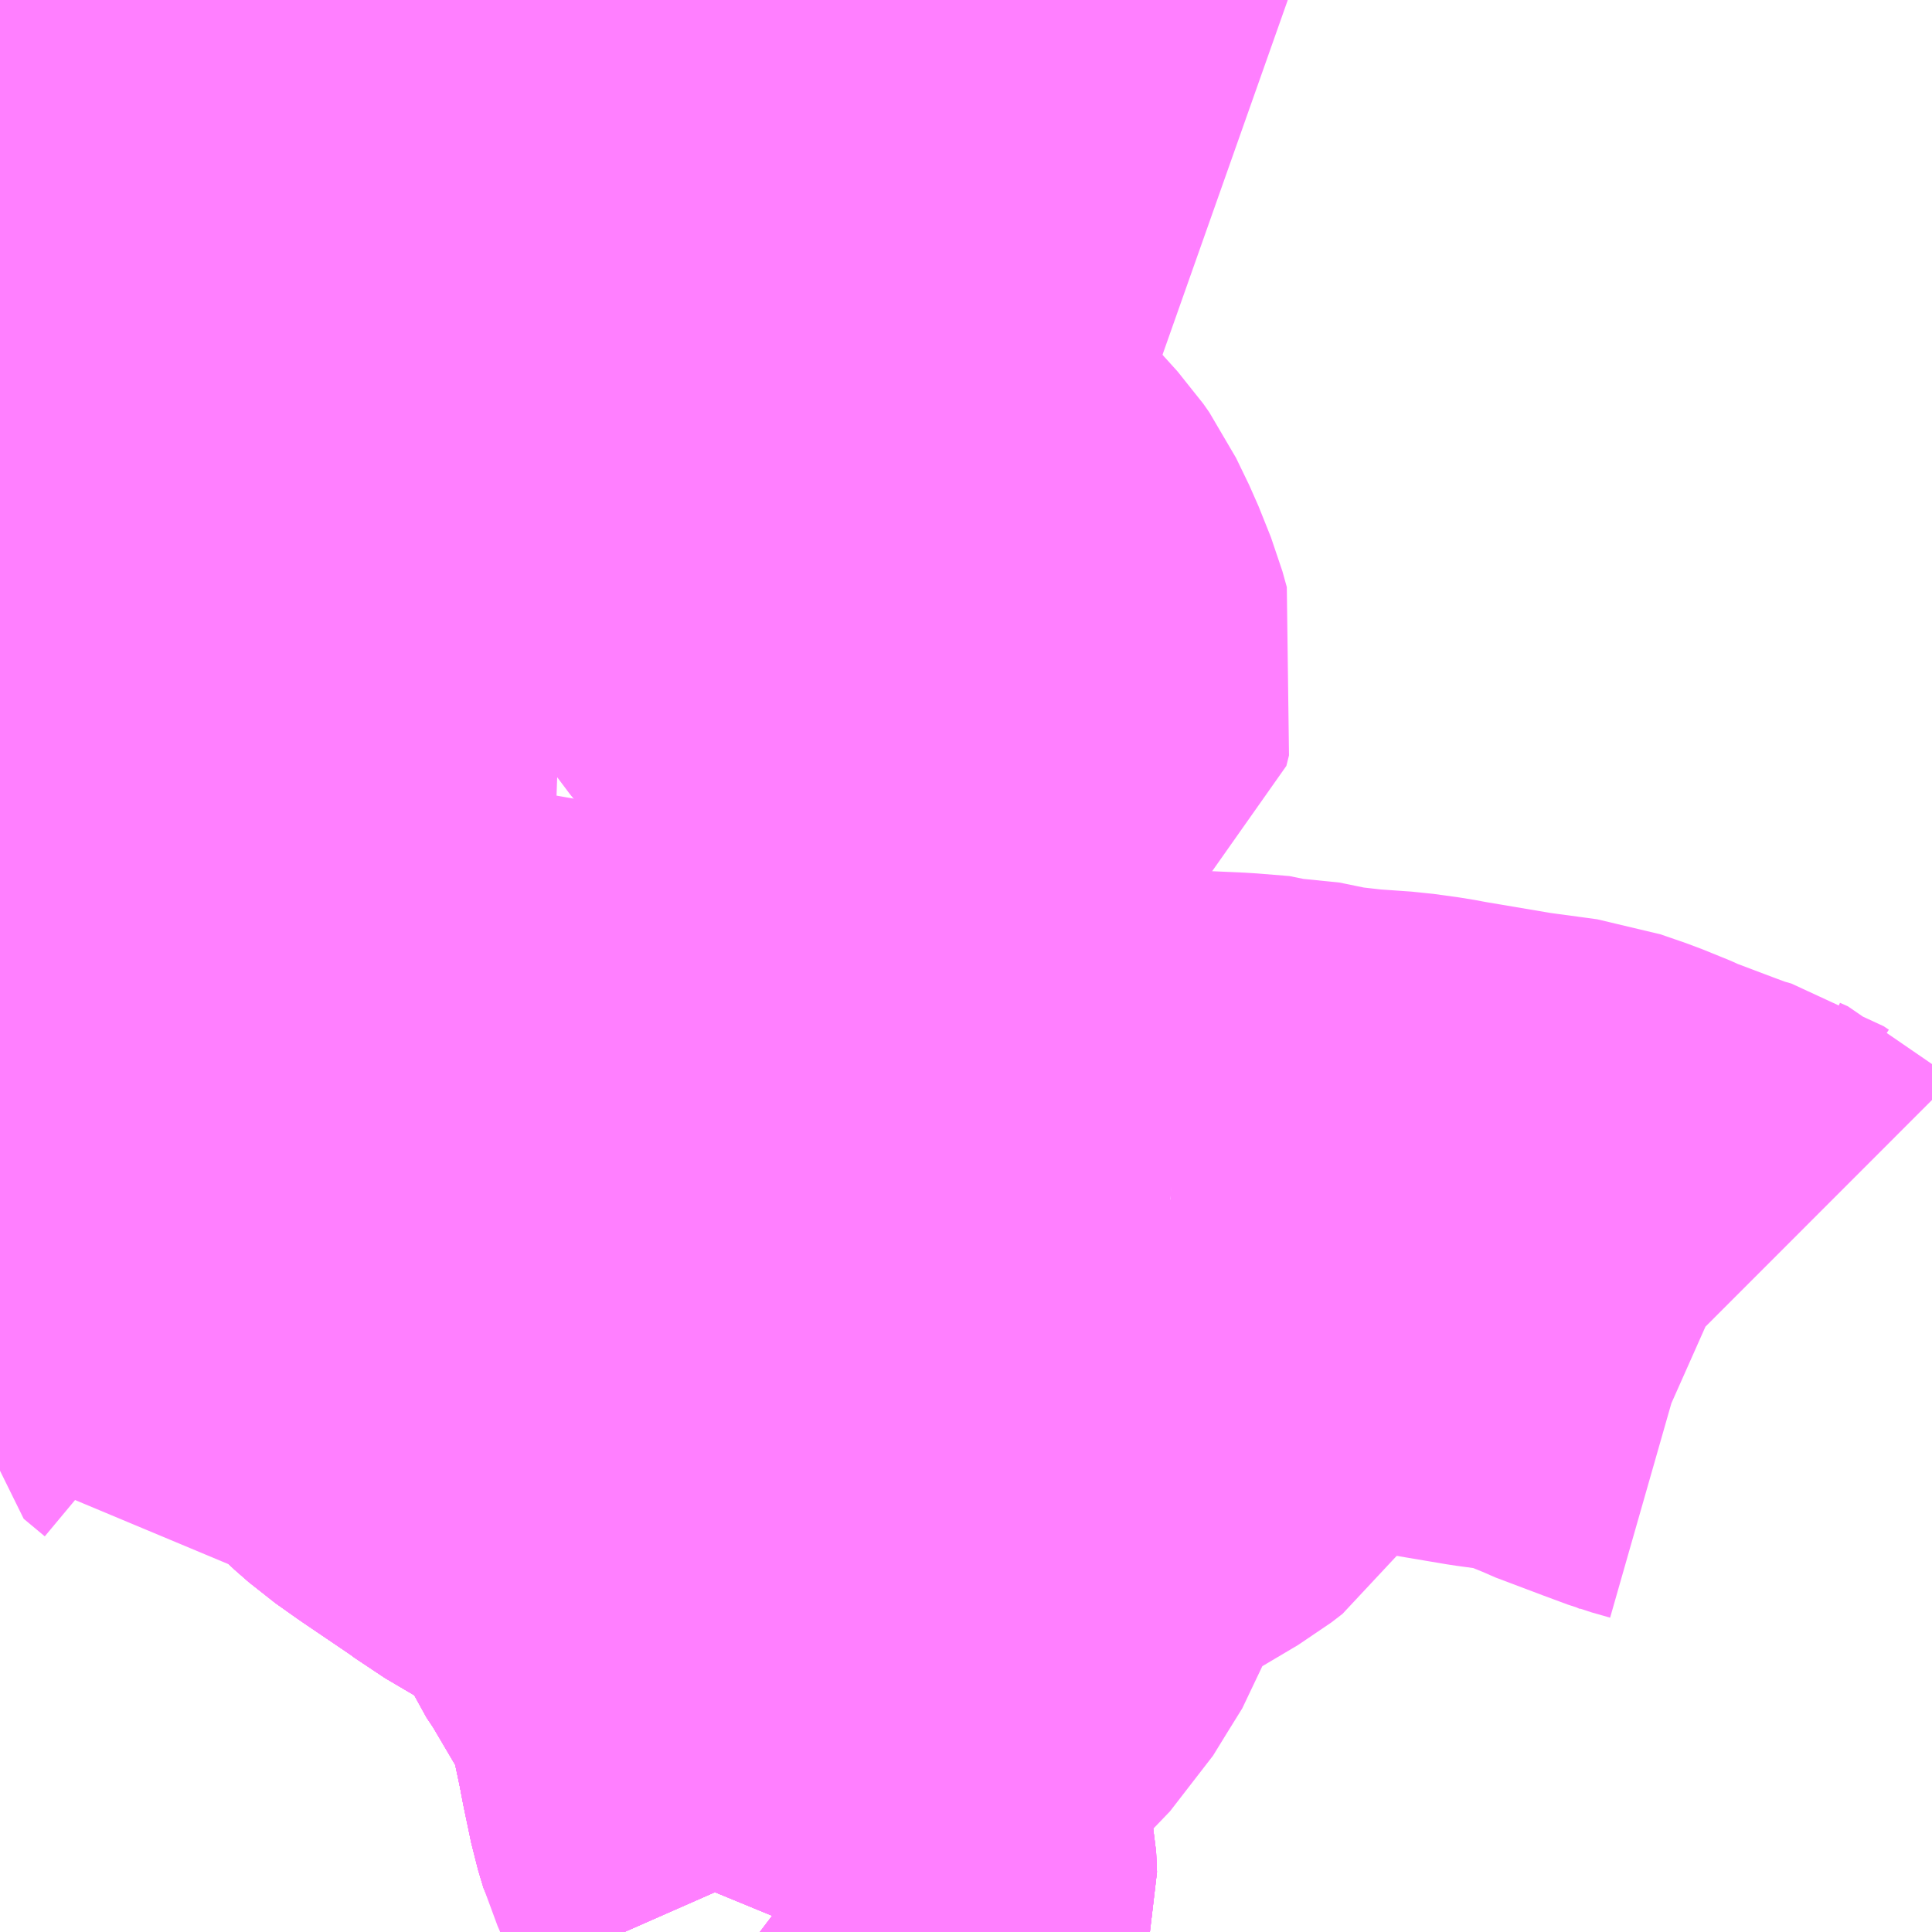 <?xml version="1.0" encoding="UTF-8"?>
<svg  xmlns="http://www.w3.org/2000/svg" xmlns:xlink="http://www.w3.org/1999/xlink" xmlns:go="http://purl.org/svgmap/profile" property="N07_001,N07_002,N07_003,N07_004,N07_005,N07_006,N07_007" viewBox="13717.529 -3535.4 2.197 2.197" go:dataArea="13717.529296875 -3535.400390625 2.197265625 2.197265625" >
<globalCoordinateSystem srsName="http://purl.org/crs/84" transform="matrix(100.0,0.0,0.0,-100.0,0.0,0.0)" />
<defs>
 <g id="p0" >
  <circle cx="0.0" cy="0.0" r="3" stroke="green" stroke-width="0.75" vector-effect="non-scaling-stroke" />
 </g>
</defs>
<g fill="none" fill-rule="evenodd" stroke="#FF00FF" stroke-width="0.75" opacity="0.5" vector-effect="non-scaling-stroke" stroke-linejoin="bevel" >
<path content="1,東濃鉄道（株）,中央ライナー号,1.0,1.0,1.0," xlink:title="1" d="M13717.529,-3535.099L13717.56,-3535.111L13717.584,-3535.12L13717.701,-3535.165L13717.784,-3535.197L13717.804,-3535.206L13717.881,-3535.237L13717.947,-3535.263L13717.958,-3535.267L13717.976,-3535.274L13717.996,-3535.282L13718.061,-3535.308L13718.079,-3535.314L13718.112,-3535.324L13718.134,-3535.329L13718.152,-3535.33L13718.209,-3535.329L13718.271,-3535.326L13718.31,-3535.326L13718.328,-3535.33L13718.348,-3535.337L13718.398,-3535.363L13718.407,-3535.369L13718.435,-3535.39L13718.448,-3535.4"/>
<path content="1,東濃鉄道（株）,土岐プラズマ・リサーチパーク線,9.0,13.5,13.5," xlink:title="1" d="M13718.448,-3535.4L13718.435,-3535.39L13718.407,-3535.369L13718.398,-3535.363L13718.348,-3535.337L13718.328,-3535.33L13718.31,-3535.326L13718.271,-3535.326L13718.209,-3535.329L13718.152,-3535.33L13718.134,-3535.329L13718.112,-3535.324L13718.079,-3535.314L13718.061,-3535.308L13717.996,-3535.282L13717.976,-3535.274L13717.958,-3535.267L13717.947,-3535.263L13717.881,-3535.237L13717.804,-3535.206L13717.784,-3535.197L13717.701,-3535.165L13717.584,-3535.12L13717.56,-3535.111L13717.529,-3535.099M13717.529,-3534.951L13717.538,-3534.926L13717.544,-3534.91L13717.55,-3534.887L13717.555,-3534.873L13717.562,-3534.836L13717.565,-3534.826L13717.574,-3534.769L13717.577,-3534.74L13717.577,-3534.704L13717.578,-3534.677L13717.578,-3534.61L13717.579,-3534.57L13717.585,-3534.53L13717.585,-3534.526L13717.529,-3534.529"/>
<path content="1,東濃鉄道（株）,土岐＝下石＝駄知線_01_on,19.0,16.0,16.0," xlink:title="1" d="M13718.42,-3533.441L13718.423,-3533.424L13718.432,-3533.381L13718.438,-3533.361L13718.441,-3533.356L13718.441,-3533.354L13718.453,-3533.327L13718.464,-3533.302L13718.469,-3533.278L13718.47,-3533.255L13718.466,-3533.241L13718.459,-3533.22L13718.452,-3533.203"/>
<path content="1,東濃鉄道（株）,土岐＝下石＝駄知線_01_on,19.0,16.0,16.0," xlink:title="1" d="M13718.42,-3533.441L13718.461,-3533.446L13718.513,-3533.457L13718.543,-3533.462L13718.569,-3533.461L13718.575,-3533.46L13718.585,-3533.456L13718.614,-3533.434L13718.627,-3533.423L13718.634,-3533.42"/>
<path content="1,東濃鉄道（株）,土岐＝下石＝駄知線_01_on,19.0,16.0,16.0," xlink:title="1" d="M13717.701,-3534.342L13717.681,-3534.302"/>
<path content="1,東濃鉄道（株）,土岐＝下石＝駄知線_01_on,19.0,16.0,16.0," xlink:title="1" d="M13717.701,-3534.342L13717.742,-3534.285L13717.743,-3534.283L13717.763,-3534.254L13717.785,-3534.223L13717.791,-3534.216L13717.797,-3534.208L13717.852,-3534.133L13717.897,-3534.068L13717.944,-3534.005L13717.945,-3534.003L13717.946,-3533.999L13717.952,-3533.993L13717.976,-3533.967L13717.979,-3533.965L13718.012,-3533.928L13718.043,-3533.897L13718.059,-3533.883L13718.083,-3533.866L13718.142,-3533.826L13718.144,-3533.826L13718.149,-3533.821L13718.157,-3533.815L13718.208,-3533.785L13718.239,-3533.764L13718.281,-3533.728L13718.301,-3533.702L13718.318,-3533.673L13718.326,-3533.655L13718.334,-3533.643L13718.337,-3533.639L13718.38,-3533.566L13718.404,-3533.527L13718.41,-3533.508L13718.41,-3533.501L13718.411,-3533.494L13718.415,-3533.462L13718.416,-3533.455L13718.42,-3533.441"/>
<path content="1,東濃鉄道（株）,土岐＝下石＝駄知線_01_on,19.0,16.0,16.0," xlink:title="1" d="M13718.448,-3535.4L13718.435,-3535.39L13718.407,-3535.369L13718.398,-3535.363L13718.348,-3535.337L13718.328,-3535.33L13718.31,-3535.326L13718.271,-3535.326L13718.209,-3535.329L13718.152,-3535.33L13718.134,-3535.329L13718.112,-3535.324L13718.079,-3535.314L13718.061,-3535.308L13717.996,-3535.282L13717.976,-3535.274L13717.958,-3535.267L13717.947,-3535.263L13717.881,-3535.237L13717.804,-3535.206L13717.784,-3535.197L13717.701,-3535.165L13717.584,-3535.12L13717.56,-3535.111L13717.529,-3535.099M13717.529,-3534.951L13717.538,-3534.926L13717.544,-3534.91L13717.55,-3534.887L13717.555,-3534.873L13717.562,-3534.836L13717.565,-3534.826L13717.574,-3534.769L13717.577,-3534.74L13717.577,-3534.704L13717.578,-3534.677L13717.578,-3534.61L13717.579,-3534.57L13717.585,-3534.53L13717.585,-3534.526L13717.587,-3534.515L13717.593,-3534.502L13717.594,-3534.496L13717.604,-3534.474L13717.647,-3534.417L13717.664,-3534.394L13717.701,-3534.342"/>
<path content="1,東濃鉄道（株）,土岐＝下石＝駄知線_02_on,19.0,16.0,16.0," xlink:title="1" d="M13718.42,-3533.441L13718.423,-3533.424L13718.432,-3533.381L13718.438,-3533.361L13718.441,-3533.356L13718.441,-3533.354L13718.453,-3533.327L13718.464,-3533.302L13718.469,-3533.278L13718.47,-3533.255L13718.466,-3533.241L13718.459,-3533.22L13718.452,-3533.203"/>
<path content="1,東濃鉄道（株）,土岐＝下石＝駄知線_02_on,19.0,16.0,16.0," xlink:title="1" d="M13718.42,-3533.441L13718.461,-3533.446L13718.513,-3533.457L13718.543,-3533.462L13718.569,-3533.461L13718.575,-3533.46L13718.585,-3533.456L13718.614,-3533.434L13718.627,-3533.423L13718.634,-3533.42"/>
<path content="1,東濃鉄道（株）,土岐＝下石＝駄知線_02_on,19.0,16.0,16.0," xlink:title="1" d="M13717.701,-3534.342L13717.681,-3534.302"/>
<path content="1,東濃鉄道（株）,土岐＝下石＝駄知線_02_on,19.0,16.0,16.0," xlink:title="1" d="M13717.701,-3534.342L13717.742,-3534.285L13717.743,-3534.283L13717.763,-3534.254L13717.785,-3534.223L13717.791,-3534.216L13717.797,-3534.208L13717.852,-3534.133L13717.897,-3534.068L13717.944,-3534.005L13717.945,-3534.003L13717.946,-3533.999L13717.952,-3533.993L13717.976,-3533.967L13717.979,-3533.965L13718.012,-3533.928L13718.043,-3533.897L13718.059,-3533.883L13718.083,-3533.866L13718.142,-3533.826L13718.144,-3533.826L13718.149,-3533.821L13718.157,-3533.815L13718.208,-3533.785L13718.239,-3533.764L13718.281,-3533.728L13718.301,-3533.702L13718.318,-3533.673L13718.326,-3533.655L13718.334,-3533.643L13718.337,-3533.639L13718.38,-3533.566L13718.404,-3533.527L13718.41,-3533.508L13718.41,-3533.501L13718.411,-3533.494L13718.415,-3533.462L13718.416,-3533.455L13718.42,-3533.441"/>
<path content="1,東濃鉄道（株）,土岐＝下石＝駄知線_02_on,19.0,16.0,16.0," xlink:title="1" d="M13718.448,-3535.4L13718.435,-3535.39L13718.407,-3535.369L13718.398,-3535.363L13718.348,-3535.337L13718.328,-3535.33L13718.31,-3535.326L13718.271,-3535.326L13718.209,-3535.329L13718.152,-3535.33L13718.134,-3535.329L13718.112,-3535.324L13718.079,-3535.314L13718.061,-3535.308L13717.996,-3535.282L13717.976,-3535.274L13717.958,-3535.267L13717.947,-3535.263L13717.881,-3535.237L13717.804,-3535.206L13717.784,-3535.197L13717.701,-3535.165L13717.584,-3535.12L13717.56,-3535.111L13717.529,-3535.099M13717.529,-3534.951L13717.538,-3534.926L13717.544,-3534.91L13717.55,-3534.887L13717.555,-3534.873L13717.562,-3534.836L13717.565,-3534.826L13717.574,-3534.769L13717.577,-3534.74L13717.577,-3534.704L13717.578,-3534.677L13717.578,-3534.61L13717.579,-3534.57L13717.585,-3534.53L13717.585,-3534.526L13717.587,-3534.515L13717.593,-3534.502L13717.594,-3534.496L13717.604,-3534.474L13717.647,-3534.417L13717.664,-3534.394L13717.701,-3534.342"/>
<path content="1,東濃鉄道（株）,土岐＝下石＝駄知線_03_on,19.0,16.0,16.0," xlink:title="1" d="M13718.42,-3533.441L13718.423,-3533.424L13718.432,-3533.381L13718.438,-3533.361L13718.441,-3533.356L13718.441,-3533.354L13718.453,-3533.327L13718.464,-3533.302L13718.469,-3533.278L13718.47,-3533.255L13718.466,-3533.241L13718.459,-3533.22L13718.452,-3533.203"/>
<path content="1,東濃鉄道（株）,土岐＝下石＝駄知線_03_on,19.0,16.0,16.0," xlink:title="1" d="M13718.42,-3533.441L13718.461,-3533.446L13718.513,-3533.457L13718.543,-3533.462L13718.569,-3533.461L13718.575,-3533.46L13718.585,-3533.456L13718.614,-3533.434L13718.627,-3533.423L13718.634,-3533.42"/>
<path content="1,東濃鉄道（株）,土岐＝下石＝駄知線_03_on,19.0,16.0,16.0," xlink:title="1" d="M13717.701,-3534.342L13717.681,-3534.302"/>
<path content="1,東濃鉄道（株）,土岐＝下石＝駄知線_03_on,19.0,16.0,16.0," xlink:title="1" d="M13717.701,-3534.342L13717.742,-3534.285L13717.743,-3534.283L13717.763,-3534.254L13717.785,-3534.223L13717.791,-3534.216L13717.797,-3534.208L13717.852,-3534.133L13717.897,-3534.068L13717.944,-3534.005L13717.945,-3534.003L13717.946,-3533.999L13717.952,-3533.993L13717.976,-3533.967L13717.979,-3533.965L13718.012,-3533.928L13718.043,-3533.897L13718.059,-3533.883L13718.083,-3533.866L13718.142,-3533.826L13718.144,-3533.826L13718.149,-3533.821L13718.157,-3533.815L13718.208,-3533.785L13718.239,-3533.764L13718.281,-3533.728L13718.301,-3533.702L13718.318,-3533.673L13718.326,-3533.655L13718.334,-3533.643L13718.337,-3533.639L13718.38,-3533.566L13718.404,-3533.527L13718.41,-3533.508L13718.41,-3533.501L13718.411,-3533.494L13718.415,-3533.462L13718.416,-3533.455L13718.42,-3533.441"/>
<path content="1,東濃鉄道（株）,土岐＝下石＝駄知線_03_on,19.0,16.0,16.0," xlink:title="1" d="M13718.448,-3535.4L13718.435,-3535.39L13718.407,-3535.369L13718.398,-3535.363L13718.348,-3535.337L13718.328,-3535.33L13718.31,-3535.326L13718.271,-3535.326L13718.209,-3535.329L13718.152,-3535.33L13718.134,-3535.329L13718.112,-3535.324L13718.079,-3535.314L13718.061,-3535.308L13717.996,-3535.282L13717.976,-3535.274L13717.958,-3535.267L13717.947,-3535.263L13717.881,-3535.237L13717.804,-3535.206L13717.784,-3535.197L13717.701,-3535.165L13717.584,-3535.12L13717.56,-3535.111L13717.529,-3535.099M13717.529,-3534.951L13717.538,-3534.926L13717.544,-3534.91L13717.55,-3534.887L13717.555,-3534.873L13717.562,-3534.836L13717.565,-3534.826L13717.574,-3534.769L13717.577,-3534.74L13717.577,-3534.704L13717.578,-3534.677L13717.578,-3534.61L13717.579,-3534.57L13717.585,-3534.53L13717.585,-3534.526L13717.587,-3534.515L13717.593,-3534.502L13717.594,-3534.496L13717.604,-3534.474L13717.647,-3534.417L13717.664,-3534.394L13717.701,-3534.342"/>
<path content="1,東濃鉄道（株）,土岐＝妻木線,2.5,2.0,2.0," xlink:title="1" d="M13718.42,-3533.441L13718.423,-3533.424L13718.432,-3533.381L13718.438,-3533.361L13718.441,-3533.356L13718.441,-3533.354L13718.453,-3533.327L13718.464,-3533.302L13718.469,-3533.278L13718.47,-3533.255L13718.466,-3533.241L13718.459,-3533.22L13718.452,-3533.203"/>
<path content="1,東濃鉄道（株）,土岐＝妻木線,2.5,2.0,2.0," xlink:title="1" d="M13718.42,-3533.441L13718.461,-3533.446L13718.513,-3533.457L13718.543,-3533.462L13718.569,-3533.461L13718.575,-3533.46L13718.585,-3533.456L13718.614,-3533.434L13718.627,-3533.423L13718.632,-3533.421L13718.634,-3533.42"/>
<path content="1,東濃鉄道（株）,土岐＝妻木線,2.5,2.0,2.0," xlink:title="1" d="M13717.701,-3534.342L13717.681,-3534.302"/>
<path content="1,東濃鉄道（株）,土岐＝妻木線,2.5,2.0,2.0," xlink:title="1" d="M13717.701,-3534.342L13717.742,-3534.285L13717.743,-3534.283L13717.763,-3534.254L13717.785,-3534.223L13717.791,-3534.216L13717.797,-3534.208L13717.852,-3534.133L13717.897,-3534.068L13717.944,-3534.005L13717.945,-3534.003L13717.946,-3533.999L13717.952,-3533.993L13717.976,-3533.967L13717.979,-3533.965L13718.012,-3533.928L13718.043,-3533.897L13718.059,-3533.883L13718.083,-3533.866L13718.142,-3533.826L13718.144,-3533.826L13718.149,-3533.821L13718.157,-3533.815L13718.208,-3533.785L13718.239,-3533.764L13718.281,-3533.728L13718.301,-3533.702L13718.318,-3533.673L13718.326,-3533.655L13718.334,-3533.643L13718.337,-3533.639L13718.38,-3533.566L13718.404,-3533.527L13718.41,-3533.508L13718.41,-3533.501L13718.411,-3533.494L13718.415,-3533.462L13718.416,-3533.455L13718.42,-3533.441"/>
<path content="1,東濃鉄道（株）,土岐＝妻木線,2.5,2.0,2.0," xlink:title="1" d="M13718.448,-3535.4L13718.435,-3535.39L13718.407,-3535.369L13718.398,-3535.363L13718.348,-3535.337L13718.328,-3535.33L13718.31,-3535.326L13718.271,-3535.326L13718.209,-3535.329L13718.152,-3535.33L13718.134,-3535.329L13718.112,-3535.324L13718.079,-3535.314L13718.061,-3535.308L13717.996,-3535.282L13717.976,-3535.274L13717.958,-3535.267L13717.947,-3535.263L13717.881,-3535.237L13717.804,-3535.206L13717.784,-3535.197L13717.701,-3535.165L13717.584,-3535.12L13717.56,-3535.111L13717.529,-3535.099M13717.529,-3534.951L13717.538,-3534.926L13717.544,-3534.91L13717.55,-3534.887L13717.555,-3534.873L13717.562,-3534.836L13717.565,-3534.826L13717.574,-3534.769L13717.577,-3534.74L13717.577,-3534.704L13717.578,-3534.677L13717.578,-3534.61L13717.579,-3534.57L13717.585,-3534.53L13717.585,-3534.526L13717.587,-3534.515L13717.593,-3534.502L13717.594,-3534.496L13717.604,-3534.474L13717.647,-3534.417L13717.664,-3534.394L13717.701,-3534.342"/>
<path content="1,東濃鉄道（株）,土岐＝笠原線,2.0,1.5,1.5," xlink:title="1" d="M13718.42,-3533.441L13718.423,-3533.424L13718.432,-3533.381L13718.438,-3533.361L13718.441,-3533.356L13718.441,-3533.354L13718.453,-3533.327L13718.464,-3533.302L13718.469,-3533.278L13718.47,-3533.255L13718.466,-3533.241L13718.459,-3533.22L13718.452,-3533.203"/>
<path content="1,東濃鉄道（株）,土岐＝笠原線,2.0,1.5,1.5," xlink:title="1" d="M13718.42,-3533.441L13718.461,-3533.446L13718.513,-3533.457L13718.543,-3533.462L13718.569,-3533.461L13718.575,-3533.46L13718.585,-3533.456L13718.614,-3533.434L13718.627,-3533.423L13718.634,-3533.42"/>
<path content="1,東濃鉄道（株）,土岐＝笠原線,2.0,1.5,1.5," xlink:title="1" d="M13717.701,-3534.342L13717.681,-3534.302"/>
<path content="1,東濃鉄道（株）,土岐＝笠原線,2.0,1.5,1.5," xlink:title="1" d="M13717.701,-3534.342L13717.742,-3534.285L13717.743,-3534.283L13717.763,-3534.254L13717.785,-3534.223L13717.791,-3534.216L13717.797,-3534.208L13717.852,-3534.133L13717.897,-3534.068L13717.944,-3534.005L13717.945,-3534.003L13717.946,-3533.999L13717.952,-3533.993L13717.976,-3533.967L13717.979,-3533.965L13718.012,-3533.928L13718.043,-3533.897L13718.059,-3533.883L13718.083,-3533.866L13718.142,-3533.826L13718.144,-3533.826L13718.149,-3533.821L13718.157,-3533.815L13718.208,-3533.785L13718.239,-3533.764L13718.281,-3533.728L13718.301,-3533.702L13718.318,-3533.673L13718.326,-3533.655L13718.334,-3533.643L13718.337,-3533.639L13718.38,-3533.566L13718.404,-3533.527L13718.41,-3533.508L13718.41,-3533.501L13718.411,-3533.494L13718.415,-3533.462L13718.416,-3533.455L13718.42,-3533.441"/>
<path content="1,東濃鉄道（株）,土岐＝笠原線,2.0,1.5,1.5," xlink:title="1" d="M13718.448,-3535.4L13718.435,-3535.39L13718.407,-3535.369L13718.398,-3535.363L13718.348,-3535.337L13718.328,-3535.33L13718.31,-3535.326L13718.271,-3535.326L13718.209,-3535.329L13718.152,-3535.33L13718.134,-3535.329L13718.112,-3535.324L13718.079,-3535.314L13718.061,-3535.308L13717.996,-3535.282L13717.976,-3535.274L13717.958,-3535.267L13717.947,-3535.263L13717.881,-3535.237L13717.804,-3535.206L13717.784,-3535.197L13717.701,-3535.165L13717.584,-3535.12L13717.56,-3535.111L13717.529,-3535.099M13717.529,-3534.951L13717.538,-3534.926L13717.544,-3534.91L13717.55,-3534.887L13717.555,-3534.873L13717.562,-3534.836L13717.565,-3534.826L13717.574,-3534.769L13717.577,-3534.74L13717.577,-3534.704L13717.578,-3534.677L13717.578,-3534.61L13717.579,-3534.57L13717.585,-3534.53L13717.585,-3534.526L13717.587,-3534.515L13717.593,-3534.502L13717.594,-3534.496L13717.604,-3534.474L13717.647,-3534.417L13717.664,-3534.394L13717.701,-3534.342"/>
<path content="1,東濃鉄道（株）,駄知線,14.0,11.0,11.0," xlink:title="1" d="M13717.529,-3535.099L13717.56,-3535.111L13717.584,-3535.12L13717.701,-3535.165L13717.784,-3535.197L13717.804,-3535.206L13717.881,-3535.237L13717.947,-3535.263L13717.958,-3535.267L13717.976,-3535.274L13717.996,-3535.282L13718.061,-3535.308L13718.079,-3535.314L13718.112,-3535.324L13718.134,-3535.329L13718.152,-3535.33L13718.209,-3535.329L13718.271,-3535.326L13718.31,-3535.326L13718.328,-3535.33L13718.348,-3535.337L13718.398,-3535.363L13718.407,-3535.369L13718.435,-3535.39L13718.448,-3535.4"/>
<path content="3,土岐市,土岐南北線,1.0,0.0,0.0," xlink:title="3" d="M13718.634,-3533.42L13718.585,-3533.456L13718.575,-3533.46L13718.569,-3533.461L13718.543,-3533.462L13718.513,-3533.457L13718.461,-3533.446L13718.42,-3533.441"/>
<path content="3,土岐市,土岐南北線,1.0,0.0,0.0," xlink:title="3" d="M13718.42,-3533.441L13718.423,-3533.424L13718.432,-3533.381L13718.438,-3533.361L13718.453,-3533.327L13718.464,-3533.302L13718.469,-3533.278L13718.47,-3533.255L13718.466,-3533.241L13718.459,-3533.22L13718.452,-3533.203"/>
<path content="3,土岐市,土岐南北線,1.0,0.0,0.0," xlink:title="3" d="M13718.86,-3534.036L13718.861,-3534.013L13718.859,-3533.966L13718.855,-3533.94L13718.849,-3533.911L13718.835,-3533.874L13718.827,-3533.862L13718.814,-3533.852L13718.76,-3533.82L13718.7,-3533.784L13718.686,-3533.773L13718.674,-3533.757L13718.657,-3533.731L13718.632,-3533.681L13718.623,-3533.655L13718.605,-3533.626L13718.589,-3533.6L13718.565,-3533.575L13718.538,-3533.55L13718.518,-3533.535L13718.51,-3533.53L13718.495,-3533.522L13718.469,-3533.512L13718.456,-3533.509L13718.446,-3533.505L13718.411,-3533.494L13718.415,-3533.462L13718.416,-3533.455L13718.42,-3533.441"/>
<path content="3,土岐市,土岐南北線,1.0,0.0,0.0," xlink:title="3" d="M13718.86,-3534.036L13718.928,-3534.033L13718.965,-3534.03L13718.968,-3534.029L13718.977,-3534.029L13719.021,-3534.02L13719.065,-3534.015L13719.108,-3534.012L13719.137,-3534.008L13719.153,-3534.005L13719.236,-3533.991L13719.295,-3533.983L13719.324,-3533.973L13719.356,-3533.96L13719.362,-3533.957L13719.415,-3533.937L13719.442,-3533.927L13719.463,-3533.921L13719.469,-3533.917L13719.478,-3533.913L13719.484,-3533.907"/>
<path content="3,土岐市,土岐南北線,1.0,0.0,0.0," xlink:title="3" d="M13718.448,-3535.4L13718.435,-3535.39L13718.407,-3535.369L13718.398,-3535.363L13718.348,-3535.337L13718.328,-3535.33L13718.31,-3535.326L13718.271,-3535.326L13718.209,-3535.329L13718.152,-3535.33L13718.134,-3535.329L13718.112,-3535.324L13718.079,-3535.314L13718.061,-3535.308L13717.996,-3535.282L13717.976,-3535.274L13717.958,-3535.267L13717.947,-3535.263L13717.881,-3535.237L13717.804,-3535.206L13717.784,-3535.197L13717.701,-3535.165L13717.702,-3535.15L13717.716,-3535.06L13717.729,-3534.968L13717.732,-3534.953L13717.743,-3534.885L13717.757,-3534.798L13717.764,-3534.77L13717.772,-3534.742L13717.785,-3534.714L13717.799,-3534.675L13717.826,-3534.626L13717.843,-3534.595L13717.814,-3534.55L13717.807,-3534.538L13717.806,-3534.536L13717.794,-3534.512L13717.781,-3534.488L13717.752,-3534.435L13717.699,-3534.44L13717.684,-3534.441L13717.659,-3534.425L13717.657,-3534.422L13717.647,-3534.417L13717.664,-3534.394L13717.701,-3534.342L13717.681,-3534.302L13717.662,-3534.248L13717.659,-3534.221L13717.658,-3534.212L13717.657,-3534.209L13717.657,-3534.198L13717.657,-3534.175L13717.664,-3534.151L13717.673,-3534.133L13717.689,-3534.111L13717.696,-3534.104L13717.728,-3534.078L13717.739,-3534.067L13717.749,-3534.055L13717.767,-3534.034L13717.787,-3534.009L13717.792,-3533.999L13717.795,-3533.986L13717.796,-3533.961L13717.82,-3533.941L13717.829,-3533.925L13717.862,-3533.934L13717.888,-3533.946L13717.914,-3533.963L13717.929,-3533.974L13717.943,-3533.986L13717.952,-3533.993L13717.964,-3534.003L13717.981,-3534.022L13717.984,-3534.023L13717.996,-3534.038L13718,-3534.044L13718.012,-3534.055L13718.035,-3534.069L13718.038,-3534.071L13718.076,-3534.094L13718.08,-3534.096L13718.112,-3534.116L13718.136,-3534.128L13718.146,-3534.135L13718.173,-3534.143L13718.181,-3534.146L13718.197,-3534.151L13718.21,-3534.141L13718.235,-3534.125L13718.262,-3534.125L13718.354,-3534.123L13718.386,-3534.118L13718.389,-3534.116L13718.408,-3534.113L13718.43,-3534.106L13718.444,-3534.104L13718.469,-3534.099L13718.496,-3534.096L13718.536,-3534.095L13718.607,-3534.09L13718.645,-3534.086L13718.668,-3534.078L13718.743,-3534.046L13718.763,-3534.047L13718.785,-3534.045L13718.826,-3534.039L13718.86,-3534.036"/>
<path content="3,土岐市,土岐津線,1.5,0.0,0.0," xlink:title="3" d="M13718.466,-3534.885L13718.477,-3534.872L13718.496,-3534.84L13718.518,-3534.803L13718.534,-3534.783L13718.571,-3534.747L13718.59,-3534.726L13718.597,-3534.716L13718.612,-3534.685L13718.626,-3534.65L13718.631,-3534.632L13718.628,-3534.62L13718.619,-3534.614L13718.612,-3534.615L13718.598,-3534.623L13718.565,-3534.642L13718.548,-3534.654L13718.524,-3534.675L13718.494,-3534.703L13718.477,-3534.722L13718.462,-3534.742L13718.444,-3534.774L13718.44,-3534.792L13718.439,-3534.823L13718.448,-3534.855L13718.449,-3534.857L13718.453,-3534.867L13718.466,-3534.885"/>
<path content="3,土岐市,土岐津線,1.5,0.0,0.0," xlink:title="3" d="M13718.228,-3535.186L13718.224,-3535.186L13718.213,-3535.184L13718.198,-3535.182L13718.191,-3535.161L13718.191,-3535.146L13718.193,-3535.139L13718.223,-3535.085L13718.226,-3535.082L13718.255,-3535.035L13718.262,-3535.027L13718.284,-3534.999L13718.303,-3534.982L13718.321,-3534.97L13718.35,-3534.953L13718.354,-3534.952L13718.4,-3534.931L13718.438,-3534.91L13718.453,-3534.901L13718.466,-3534.885"/>
<path content="3,土岐市,土岐津線,1.5,0.0,0.0," xlink:title="3" d="M13718.228,-3535.186L13718.21,-3535.315L13718.209,-3535.329L13718.152,-3535.33L13718.134,-3535.329L13718.112,-3535.324L13718.079,-3535.314L13718.061,-3535.308L13717.996,-3535.282L13717.976,-3535.274L13717.958,-3535.267L13717.947,-3535.263L13717.881,-3535.237L13717.804,-3535.206L13717.784,-3535.197L13717.701,-3535.165L13717.584,-3535.12L13717.56,-3535.111L13717.529,-3535.099"/>
<path content="3,土岐市,土岐津線,1.5,0.0,0.0," xlink:title="3" d="M13718.687,-3535.4L13718.691,-3535.392L13718.708,-3535.36L13718.716,-3535.343L13718.729,-3535.312L13718.741,-3535.293L13718.757,-3535.275L13718.685,-3535.263L13718.625,-3535.254L13718.598,-3535.249L13718.543,-3535.239L13718.522,-3535.235L13718.505,-3535.233L13718.503,-3535.232L13718.455,-3535.224L13718.392,-3535.214L13718.386,-3535.213L13718.35,-3535.207L13718.261,-3535.192L13718.24,-3535.189L13718.228,-3535.186"/>
</g>
</svg>
